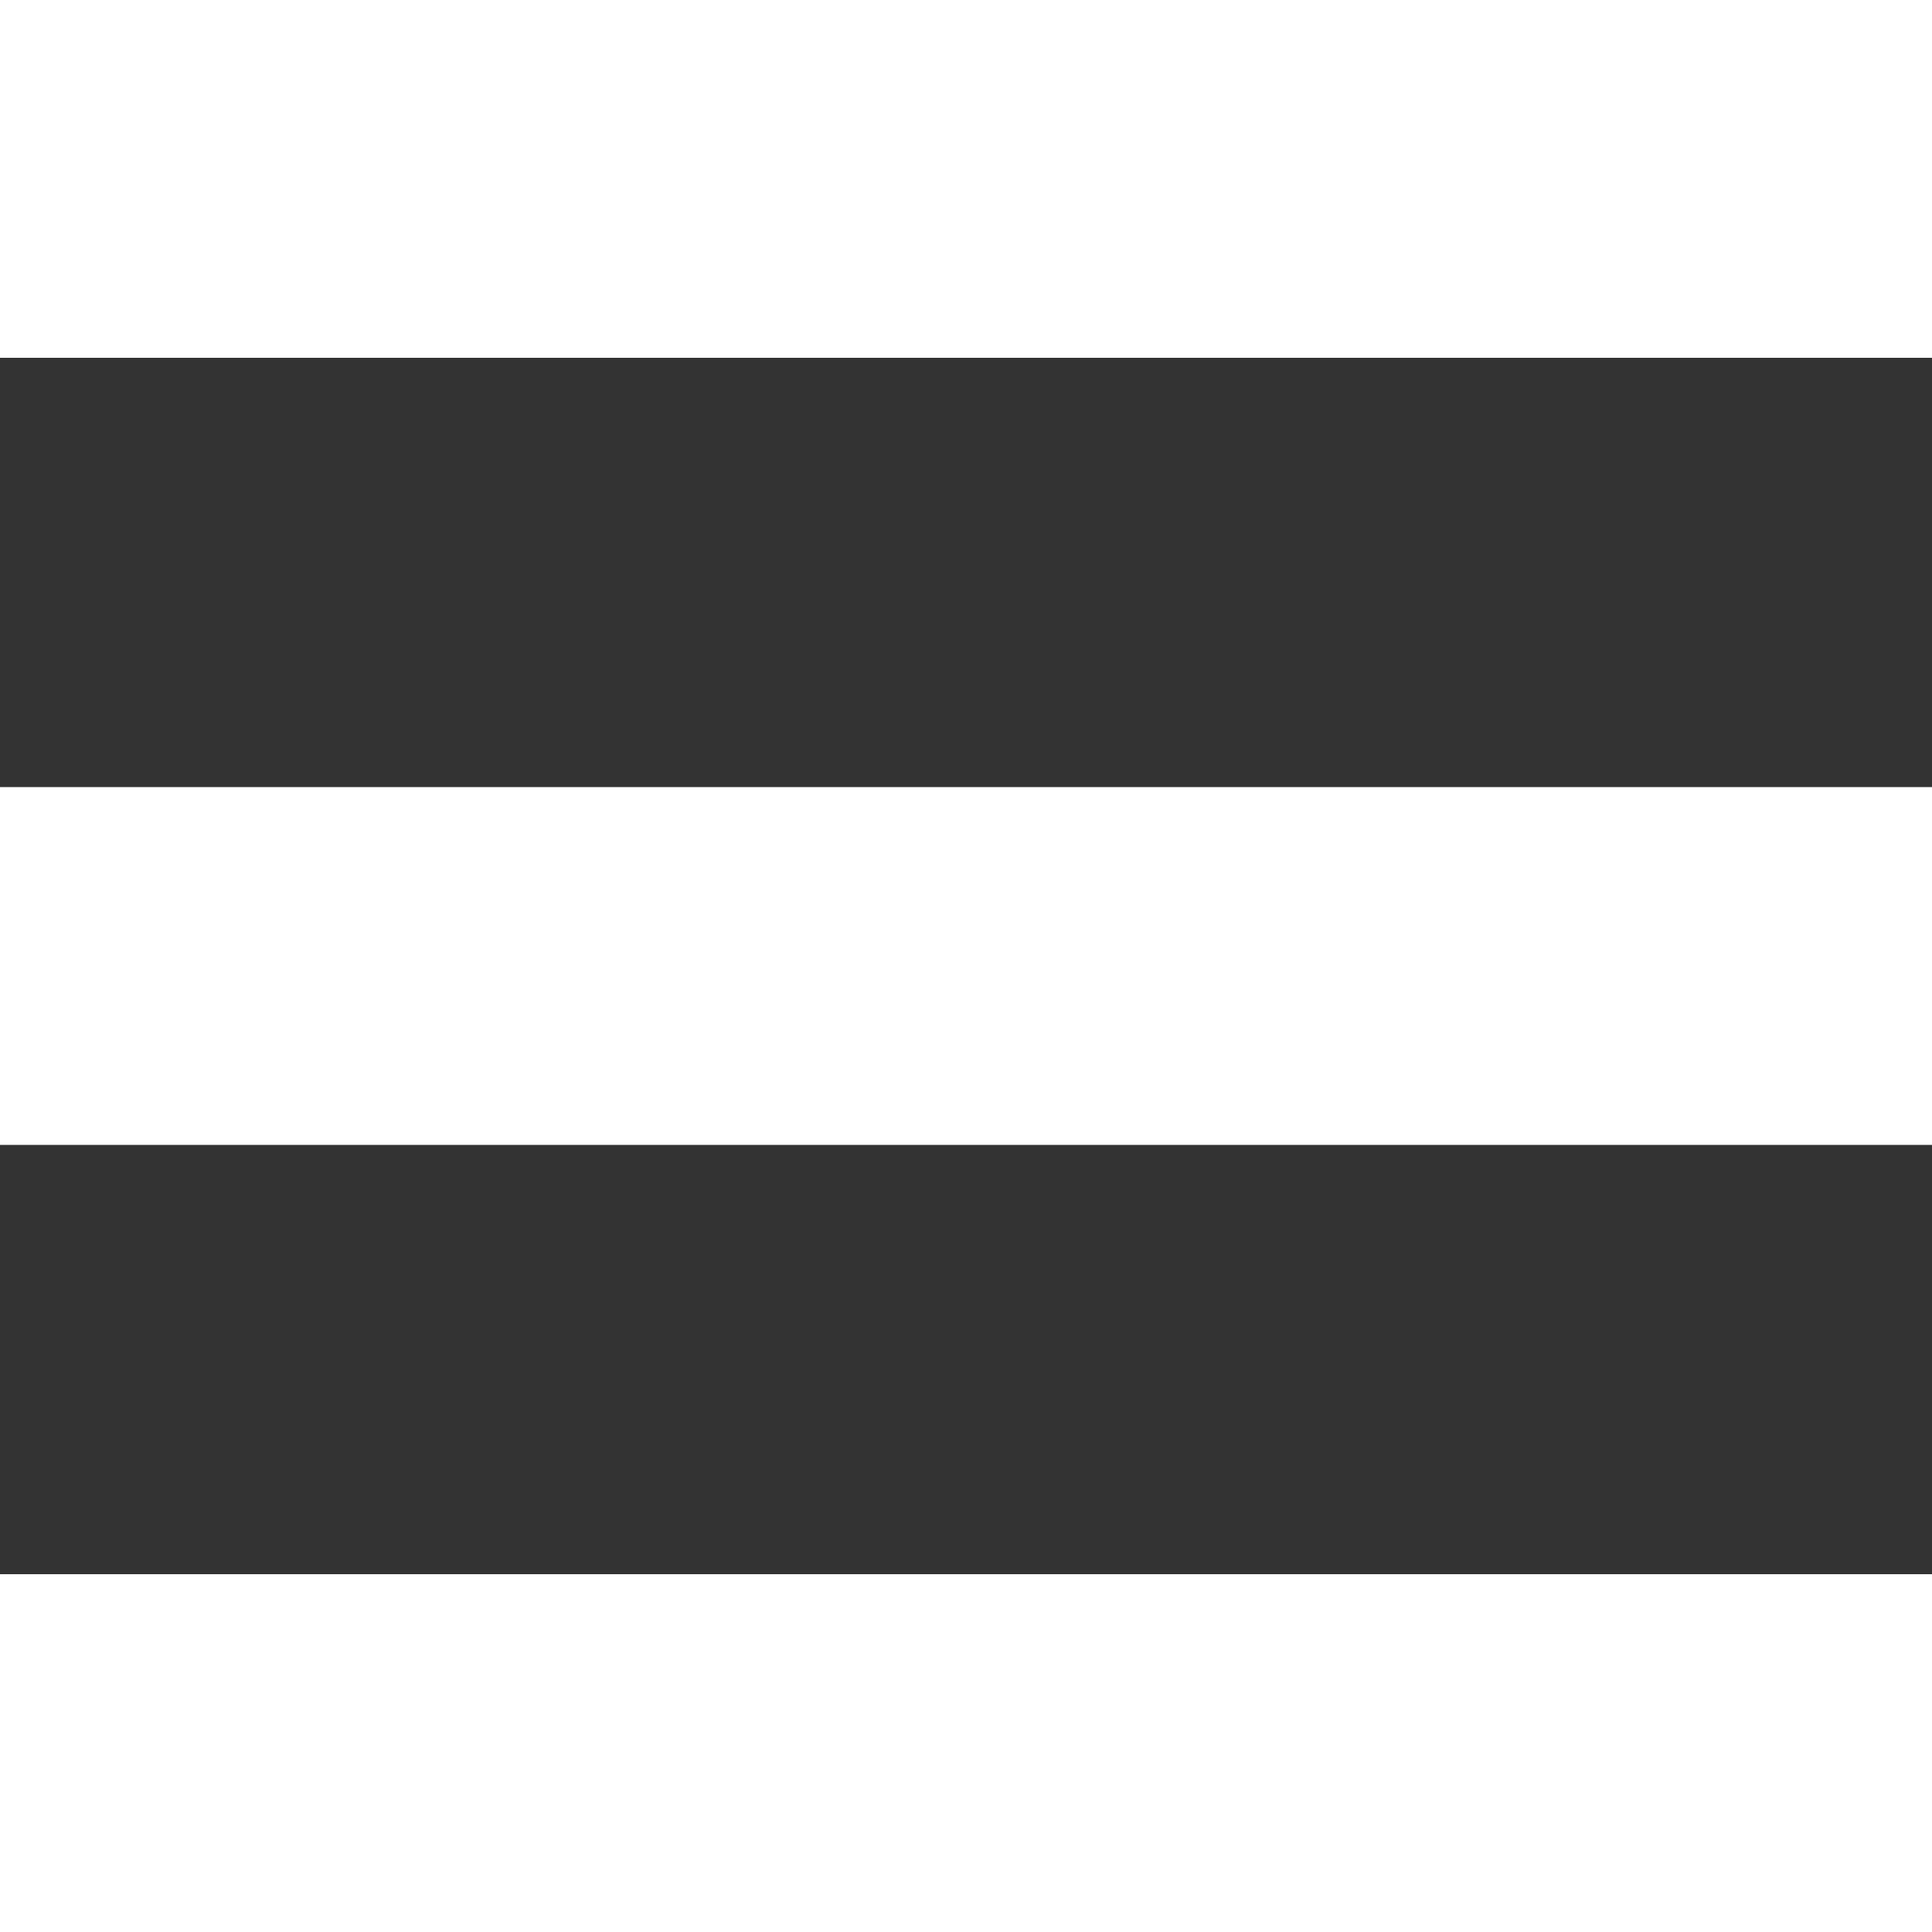 <?xml version="1.0" encoding="UTF-8"?>
<svg width="20px" height="20px" viewBox="0 0 20 20" version="1.1" xmlns="http://www.w3.org/2000/svg" xmlns:xlink="http://www.w3.org/1999/xlink">
<rect x="0" y="0" width="20" height="20" fill="#333333" stroke="none"/>
<title>Combined Shape</title>
<g id="Pages" stroke="none" stroke-width="1" fill="none" fill-rule="evenodd">
<g id="Dashboard" transform="translate(-22, -22)" fill="#FFFFFF">
<path d="M22,22 L42,22 L42,25.704 L22,25.704 L22,22 Z M22,38.296 L42,38.296 L42,42 L22,42 L22,38.296 Z M22,30.148 L42,30.148 L42,33.852 L22,33.852 L22,30.148 Z" id="Combined-Shape"></path>
</g>
</g>
</svg>